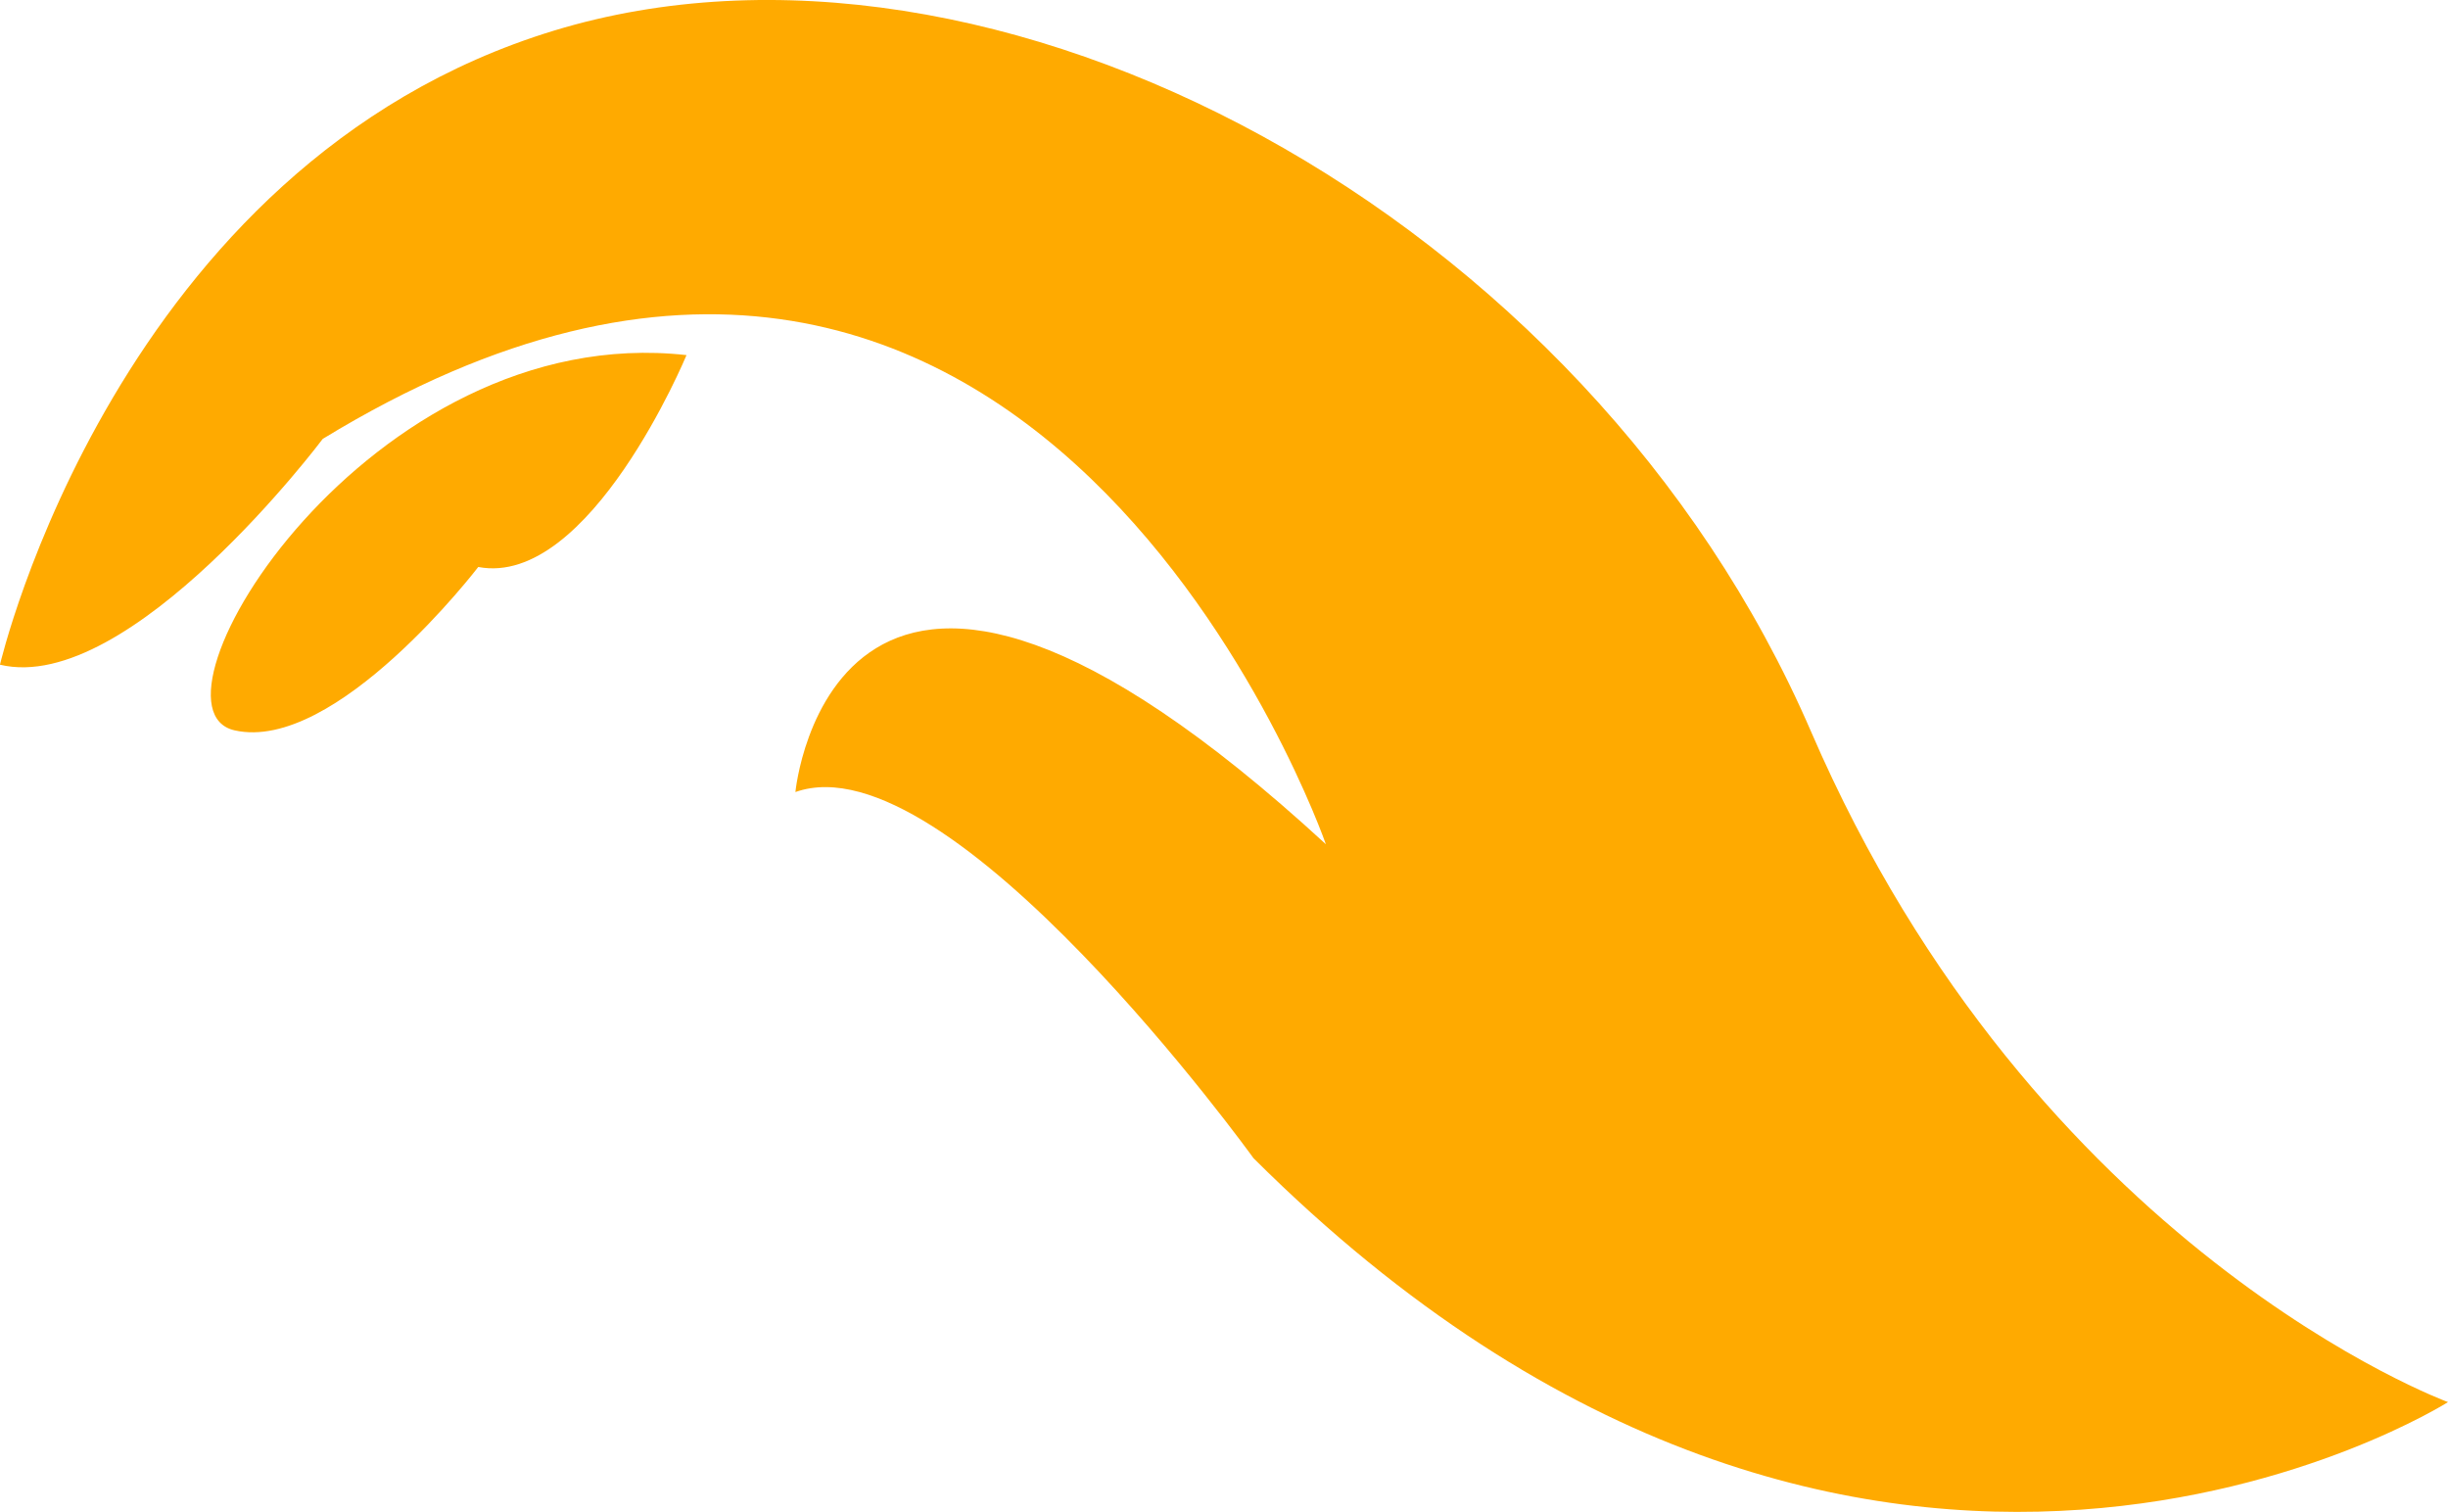 <svg version="1.1" id="图层_1" x="0px" y="0px" width="78.406px" height="48.419px" viewBox="0 0 78.406 48.419" enable-background="new 0 0 78.406 48.419" xml:space="preserve" xmlns="http://www.w3.org/2000/svg" xmlns:xlink="http://www.w3.org/1999/xlink" xmlns:xml="http://www.w3.org/XML/1998/namespace">
  <path fill="#FFAA00" d="M78.406,44.904c0,0-18.594,11.791-38.258-7.812c0,0-9.721-13.482-14.672-11.726
	c0,0,1.219-12.839,16.99,1.672c0,0-9.346-26.886-32.129-12.982c0,0-6.18,8.226-10.338,7.232c0,0,3.727-16.037,17.746-20.308
	C31.764-3.29,50.814,6.788,58.004,23.427C65.191,40.064,78.406,44.904,78.406,44.904z M21.988,11.373c0,0-3.098,7.461-6.67,6.785
	c0,0-4.564,5.966-7.805,5.232C4.273,22.657,11.805,10.235,21.988,11.373z" class="color c1"/>
</svg>